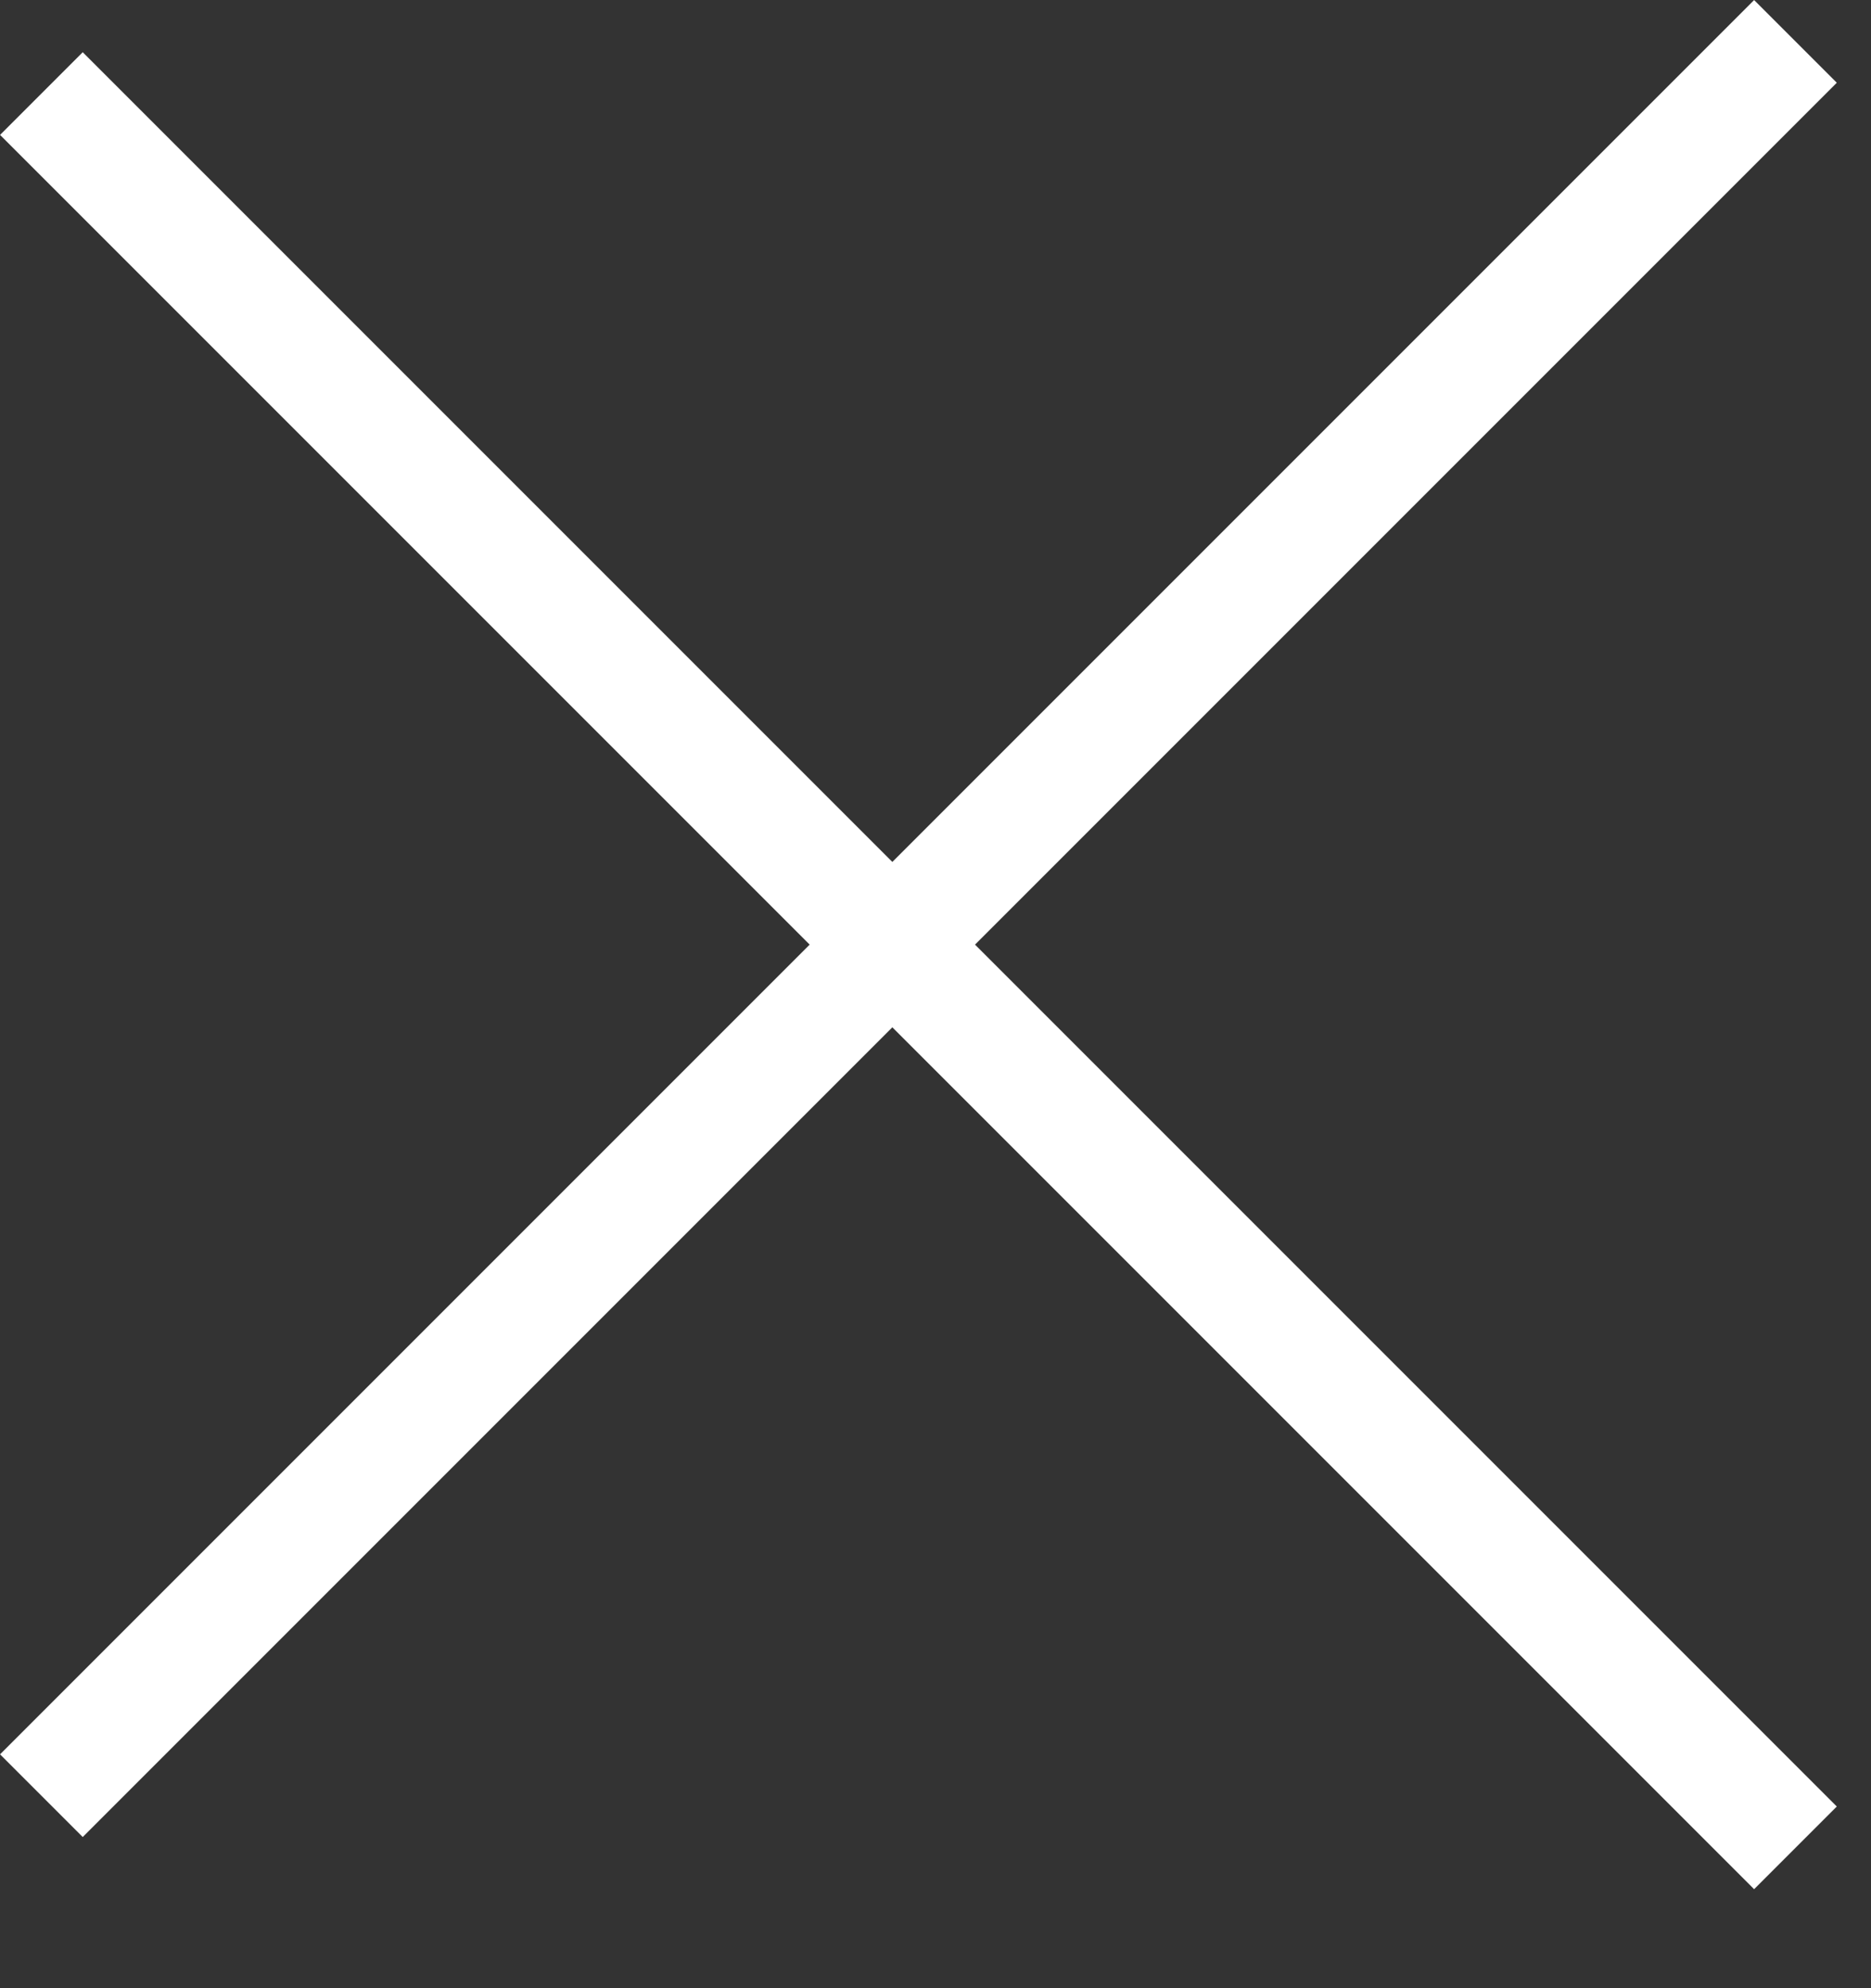 <svg width="16" height="17" viewBox="0 0 16 17" fill="none" xmlns="http://www.w3.org/2000/svg">
<rect x="0" y="0" width="16" height="17" fill="#333333" stroke="none"/>
<line x1="0.354" y1="0.8" x2="15.354" y2="15.8" stroke="white"/>
<line x1="15.354" y1="0.354" x2="0.354" y2="15.354" stroke="white"/>
</svg>
